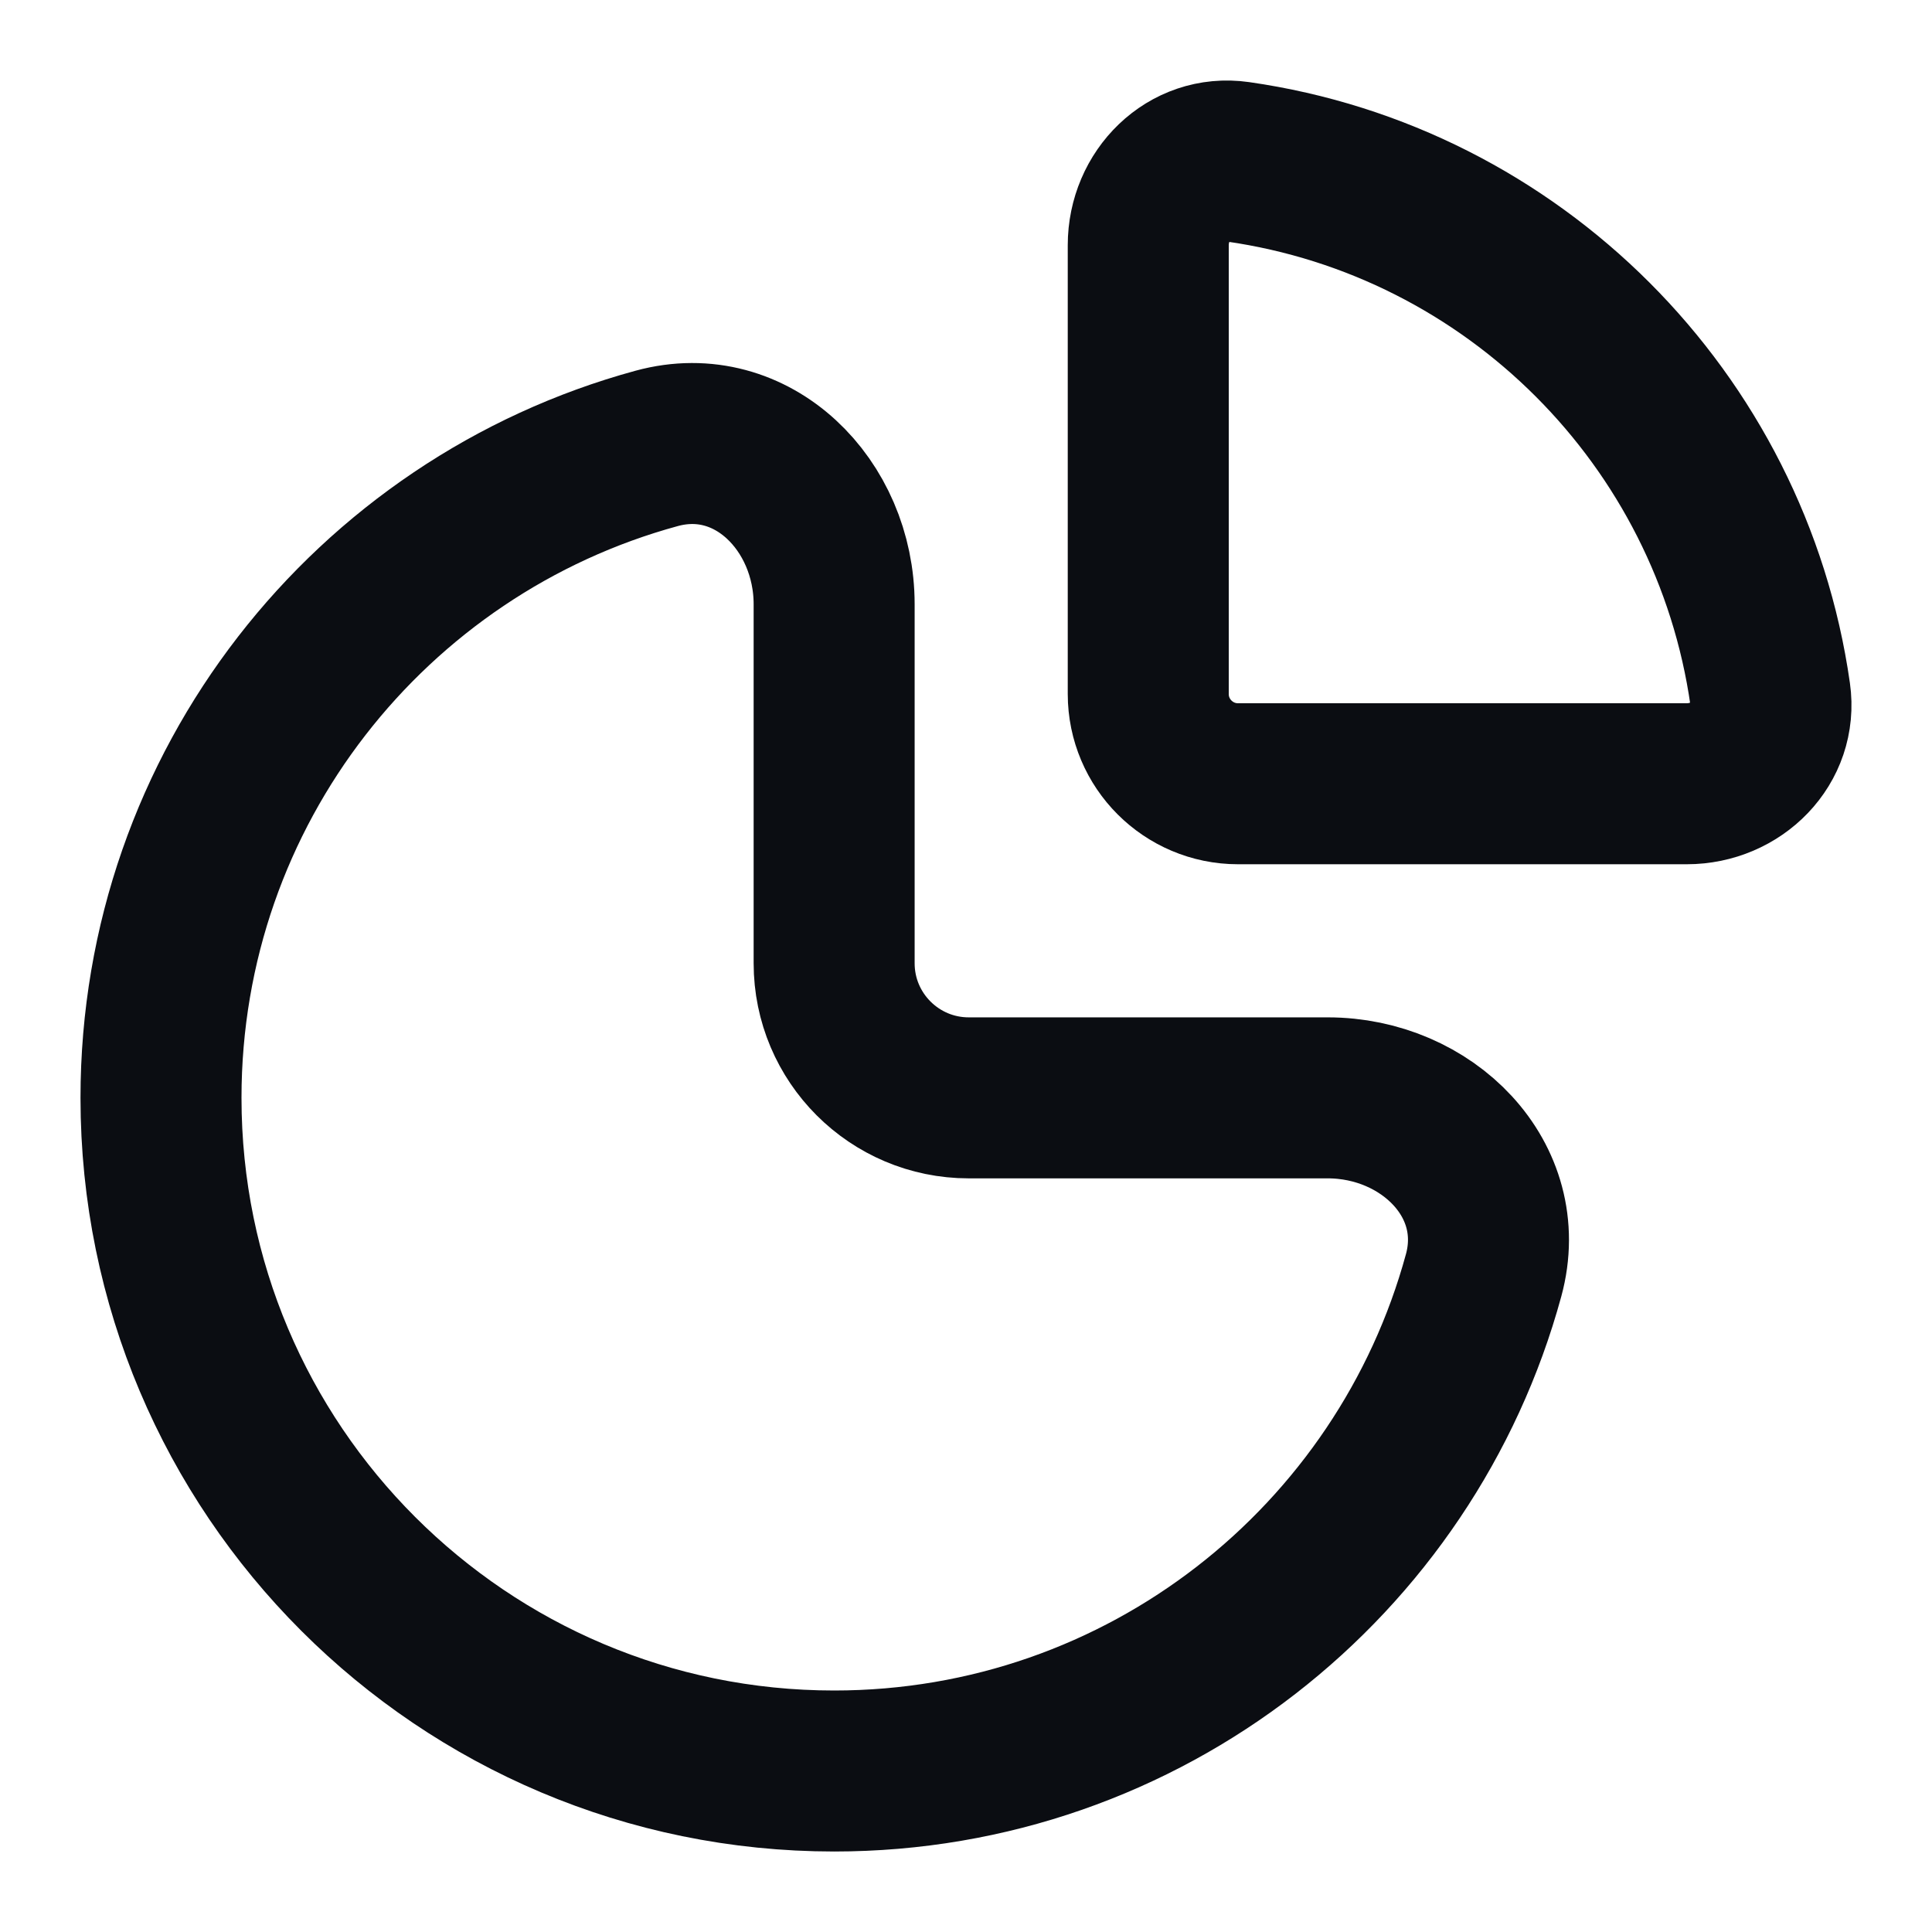<svg width="24" height="24" viewBox="0 0 24 24" fill="none" xmlns="http://www.w3.org/2000/svg">
<path d="M10.362 22C14.217 22 17.463 19.391 18.43 15.842C18.754 14.654 17.726 13.638 16.494 13.638H12.034C11.111 13.638 10.362 12.889 10.362 11.966V7.506C10.362 6.274 9.346 5.246 8.158 5.57C4.609 6.537 2 9.783 2 13.638C2 18.256 5.744 22 10.362 22Z" stroke="#0B0D12" stroke-width="2" stroke-linecap="round" stroke-linejoin="round"/>
<path d="M21.99 8.624C21.503 5.203 18.797 2.498 15.376 2.01C14.766 1.923 14.264 2.43 14.264 3.046V8.621C14.264 9.237 14.764 9.736 15.379 9.736H20.954C21.57 9.736 22.077 9.234 21.99 8.624Z" stroke="#0B0D12" stroke-width="2" stroke-linecap="round" stroke-linejoin="round"/>
</svg>
